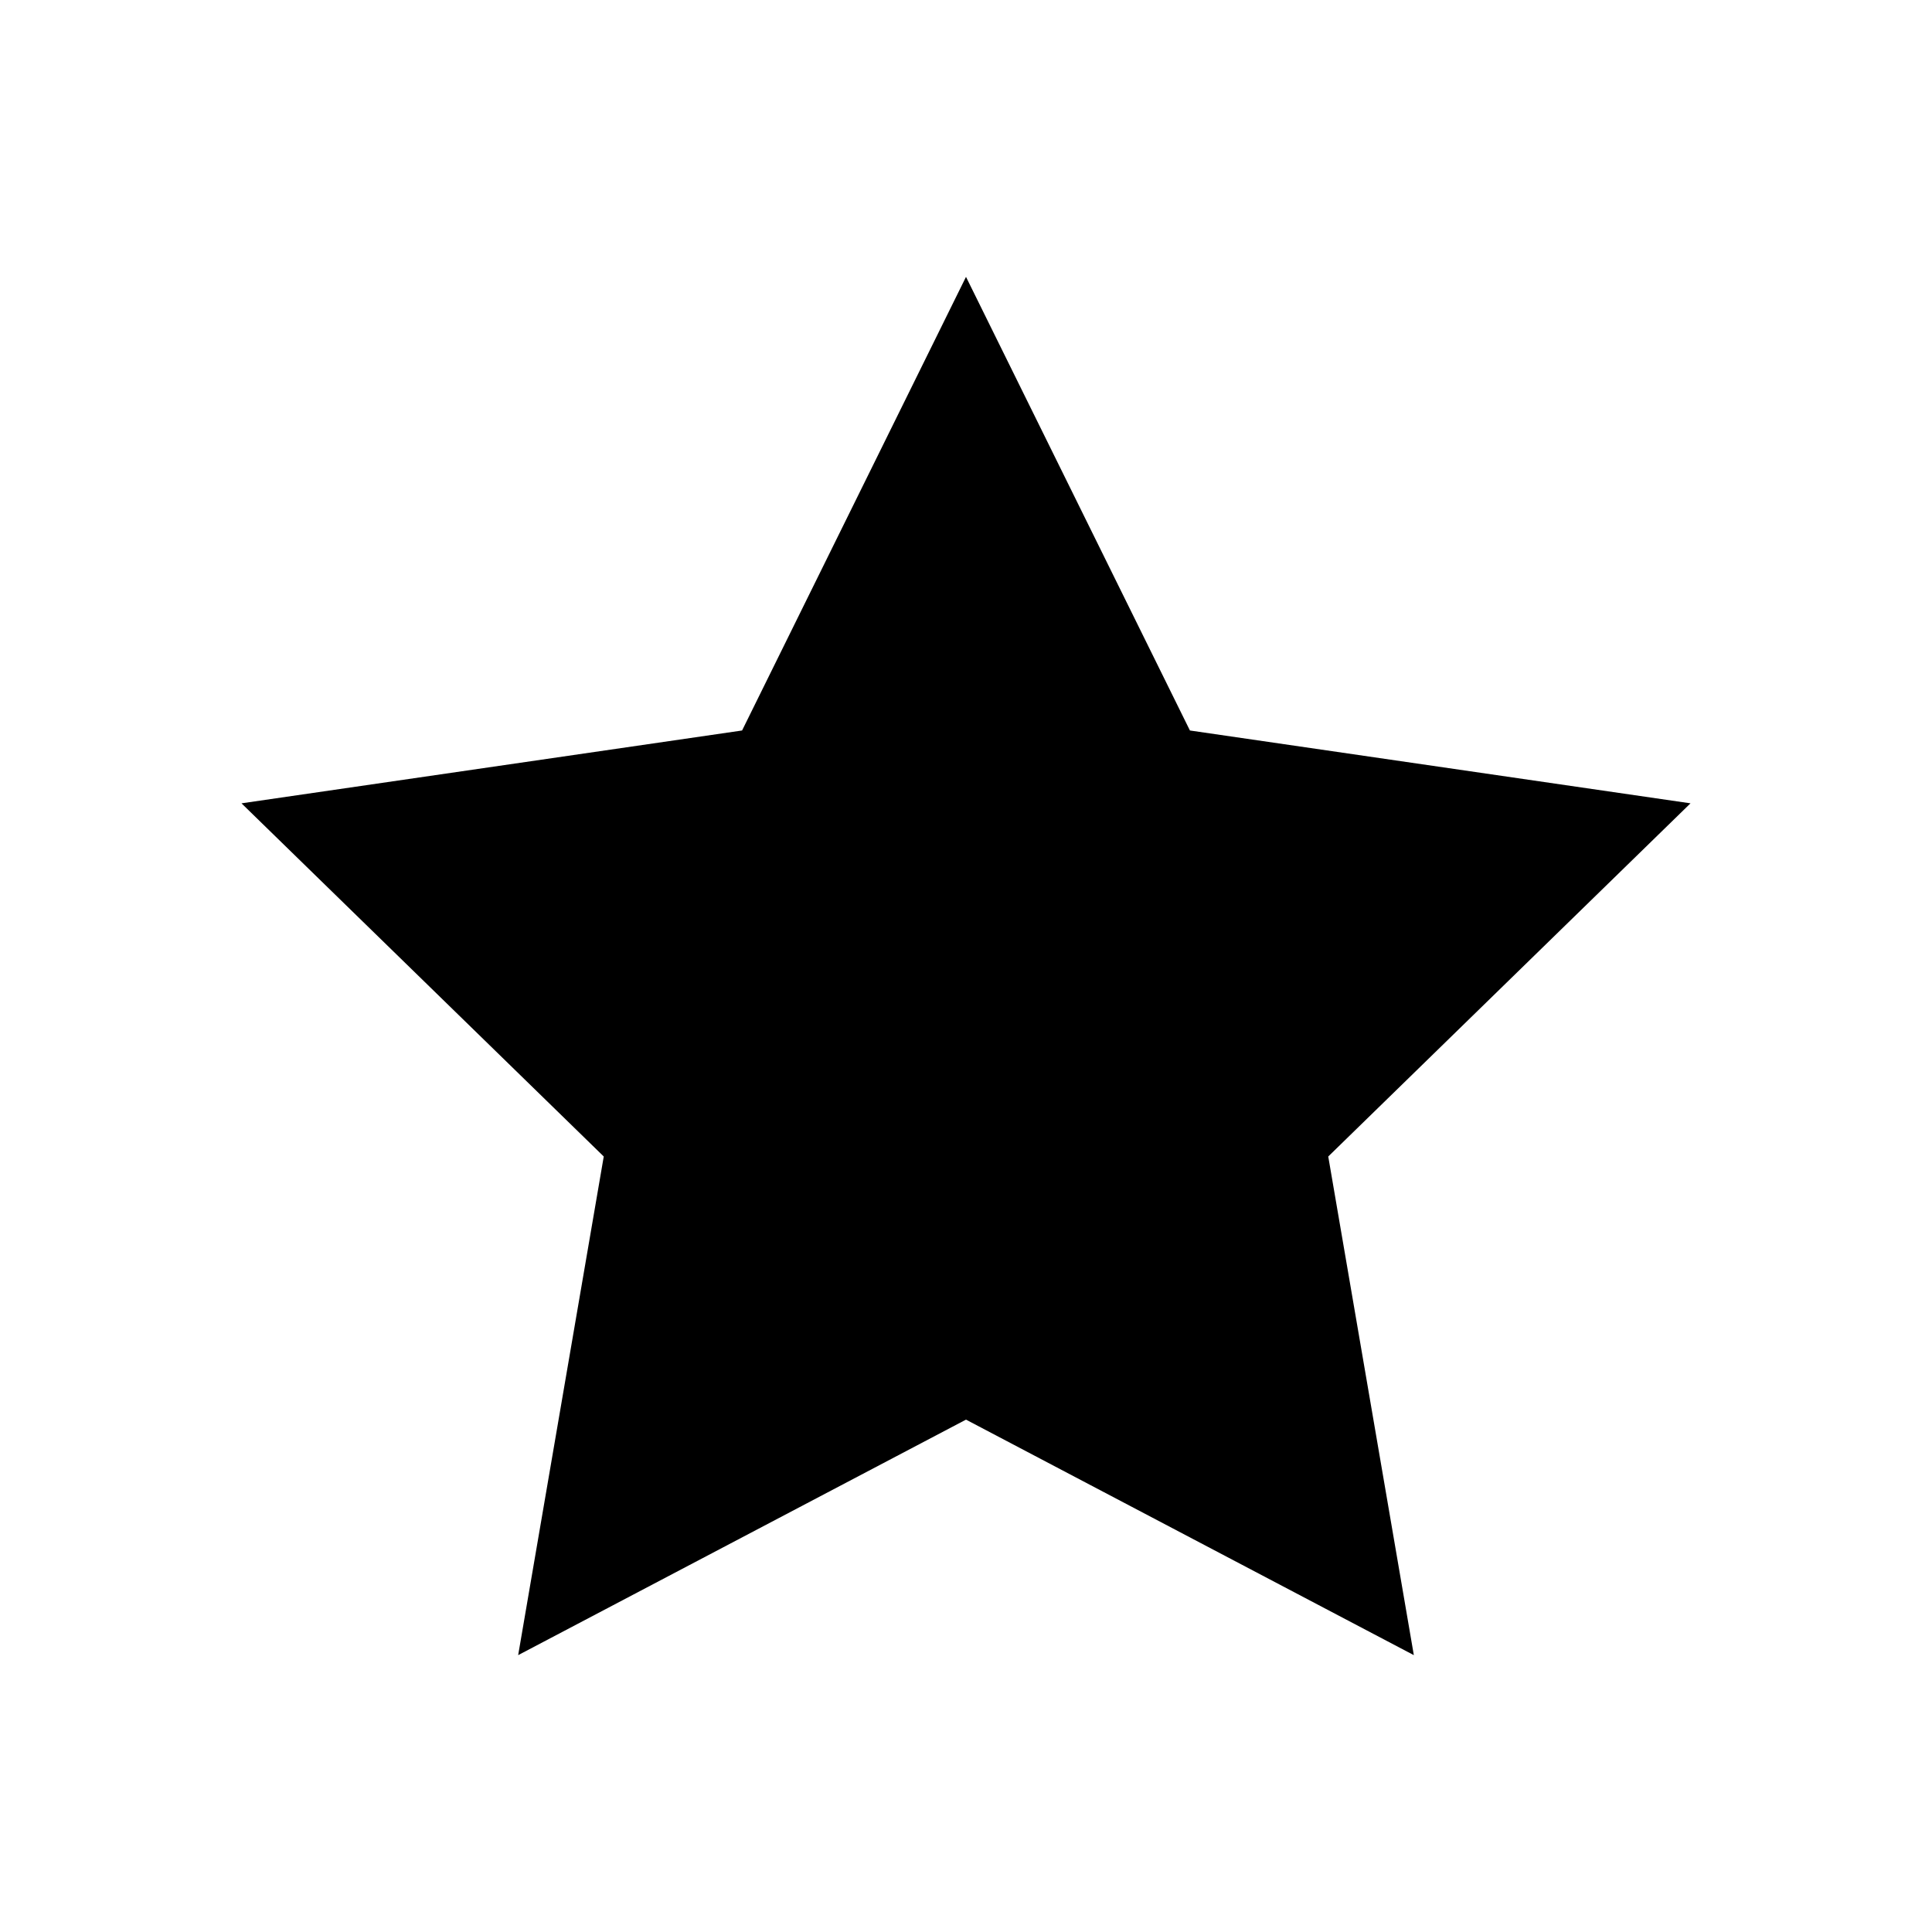 <svg id="Layer_1" data-name="Layer 1" xmlns="http://www.w3.org/2000/svg" viewBox="0 0 100 100"><title>legendary</title><polygon points="50 14.33 61.59 37.81 87.5 41.58 68.75 59.86 73.18 85.67 50 73.48 26.82 85.67 31.25 59.86 12.5 41.58 38.41 37.81 50 14.33"/></svg>